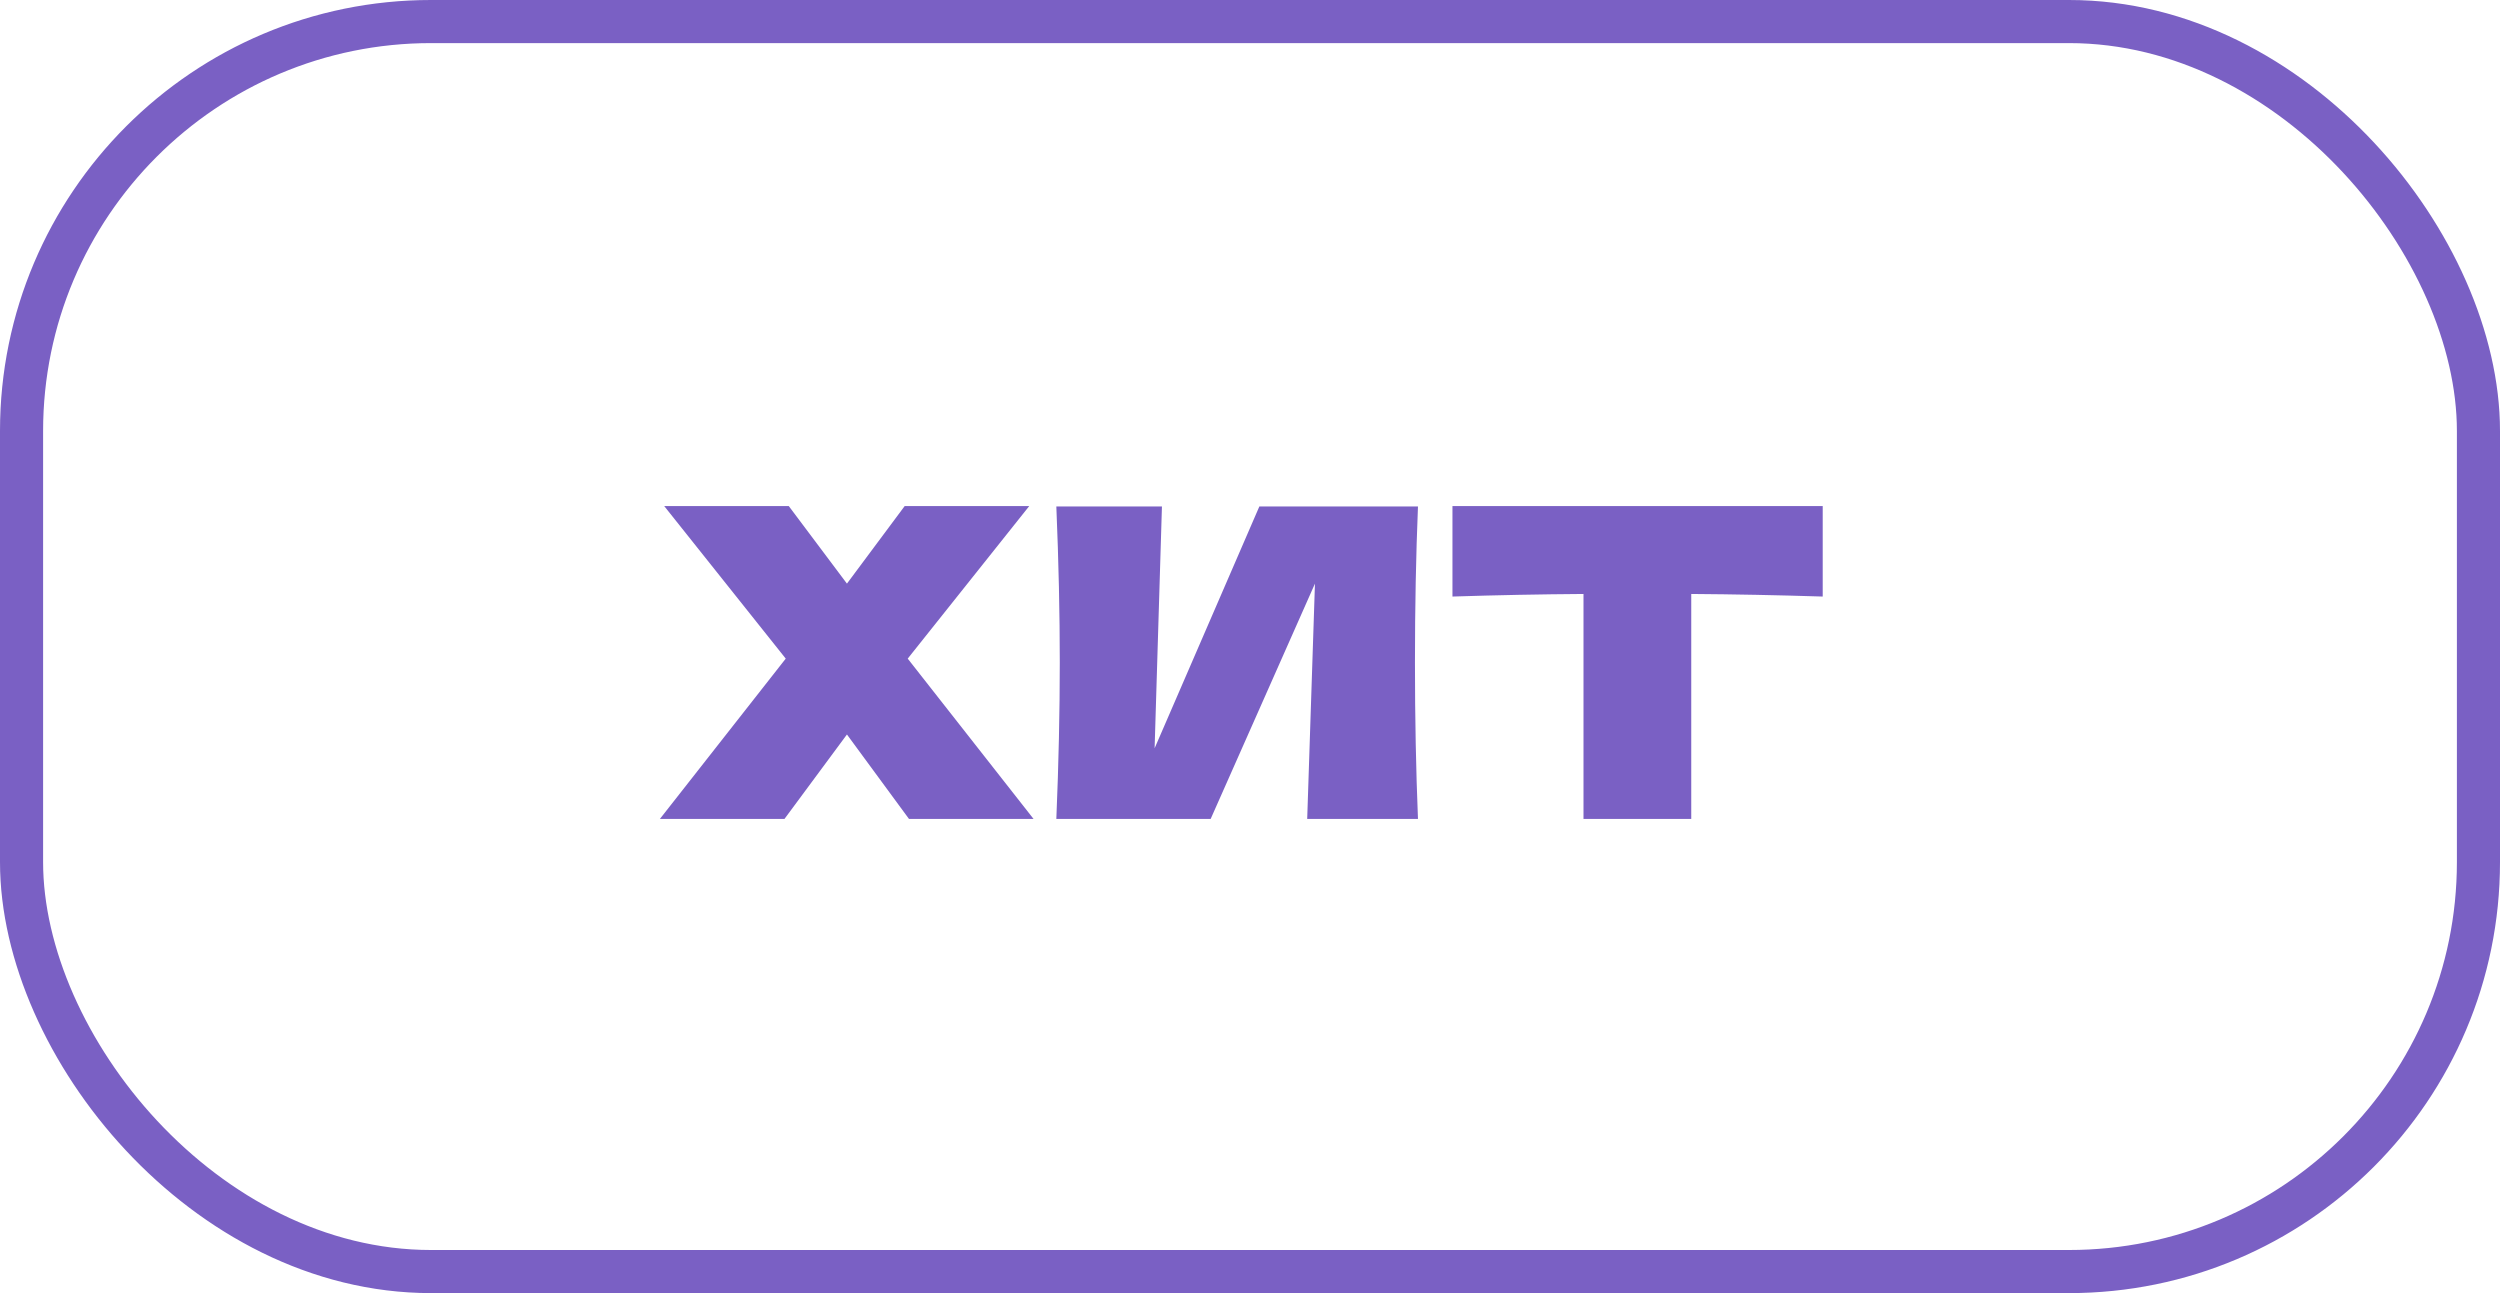 <svg width="58" height="30" viewBox="0 0 58 30" fill="none" xmlns="http://www.w3.org/2000/svg">
<rect x="0.5" y="0.5" width="57" height="29" rx="9.5" stroke="#7A60C4"/>
<path d="M21.059 15.28L23.979 19H21.089L19.649 17.04L18.199 19H15.309L18.229 15.28L15.409 11.74H18.299L19.649 13.54L20.989 11.74H23.879L21.059 15.28ZM26.957 11.75L26.787 17.36L29.217 11.75H32.897C32.851 12.877 32.827 14.083 32.827 15.37C32.827 16.663 32.851 17.873 32.897 19H30.327L30.507 13.54L28.087 19H24.507C24.561 17.707 24.587 16.497 24.587 15.37C24.587 14.25 24.561 13.043 24.507 11.75H26.957ZM42.287 13.84C41.24 13.807 40.224 13.787 39.237 13.78V19H36.737V13.78C35.743 13.787 34.73 13.807 33.697 13.84V11.74H42.287V13.84Z" fill="#7A60C4"/>
</svg>
